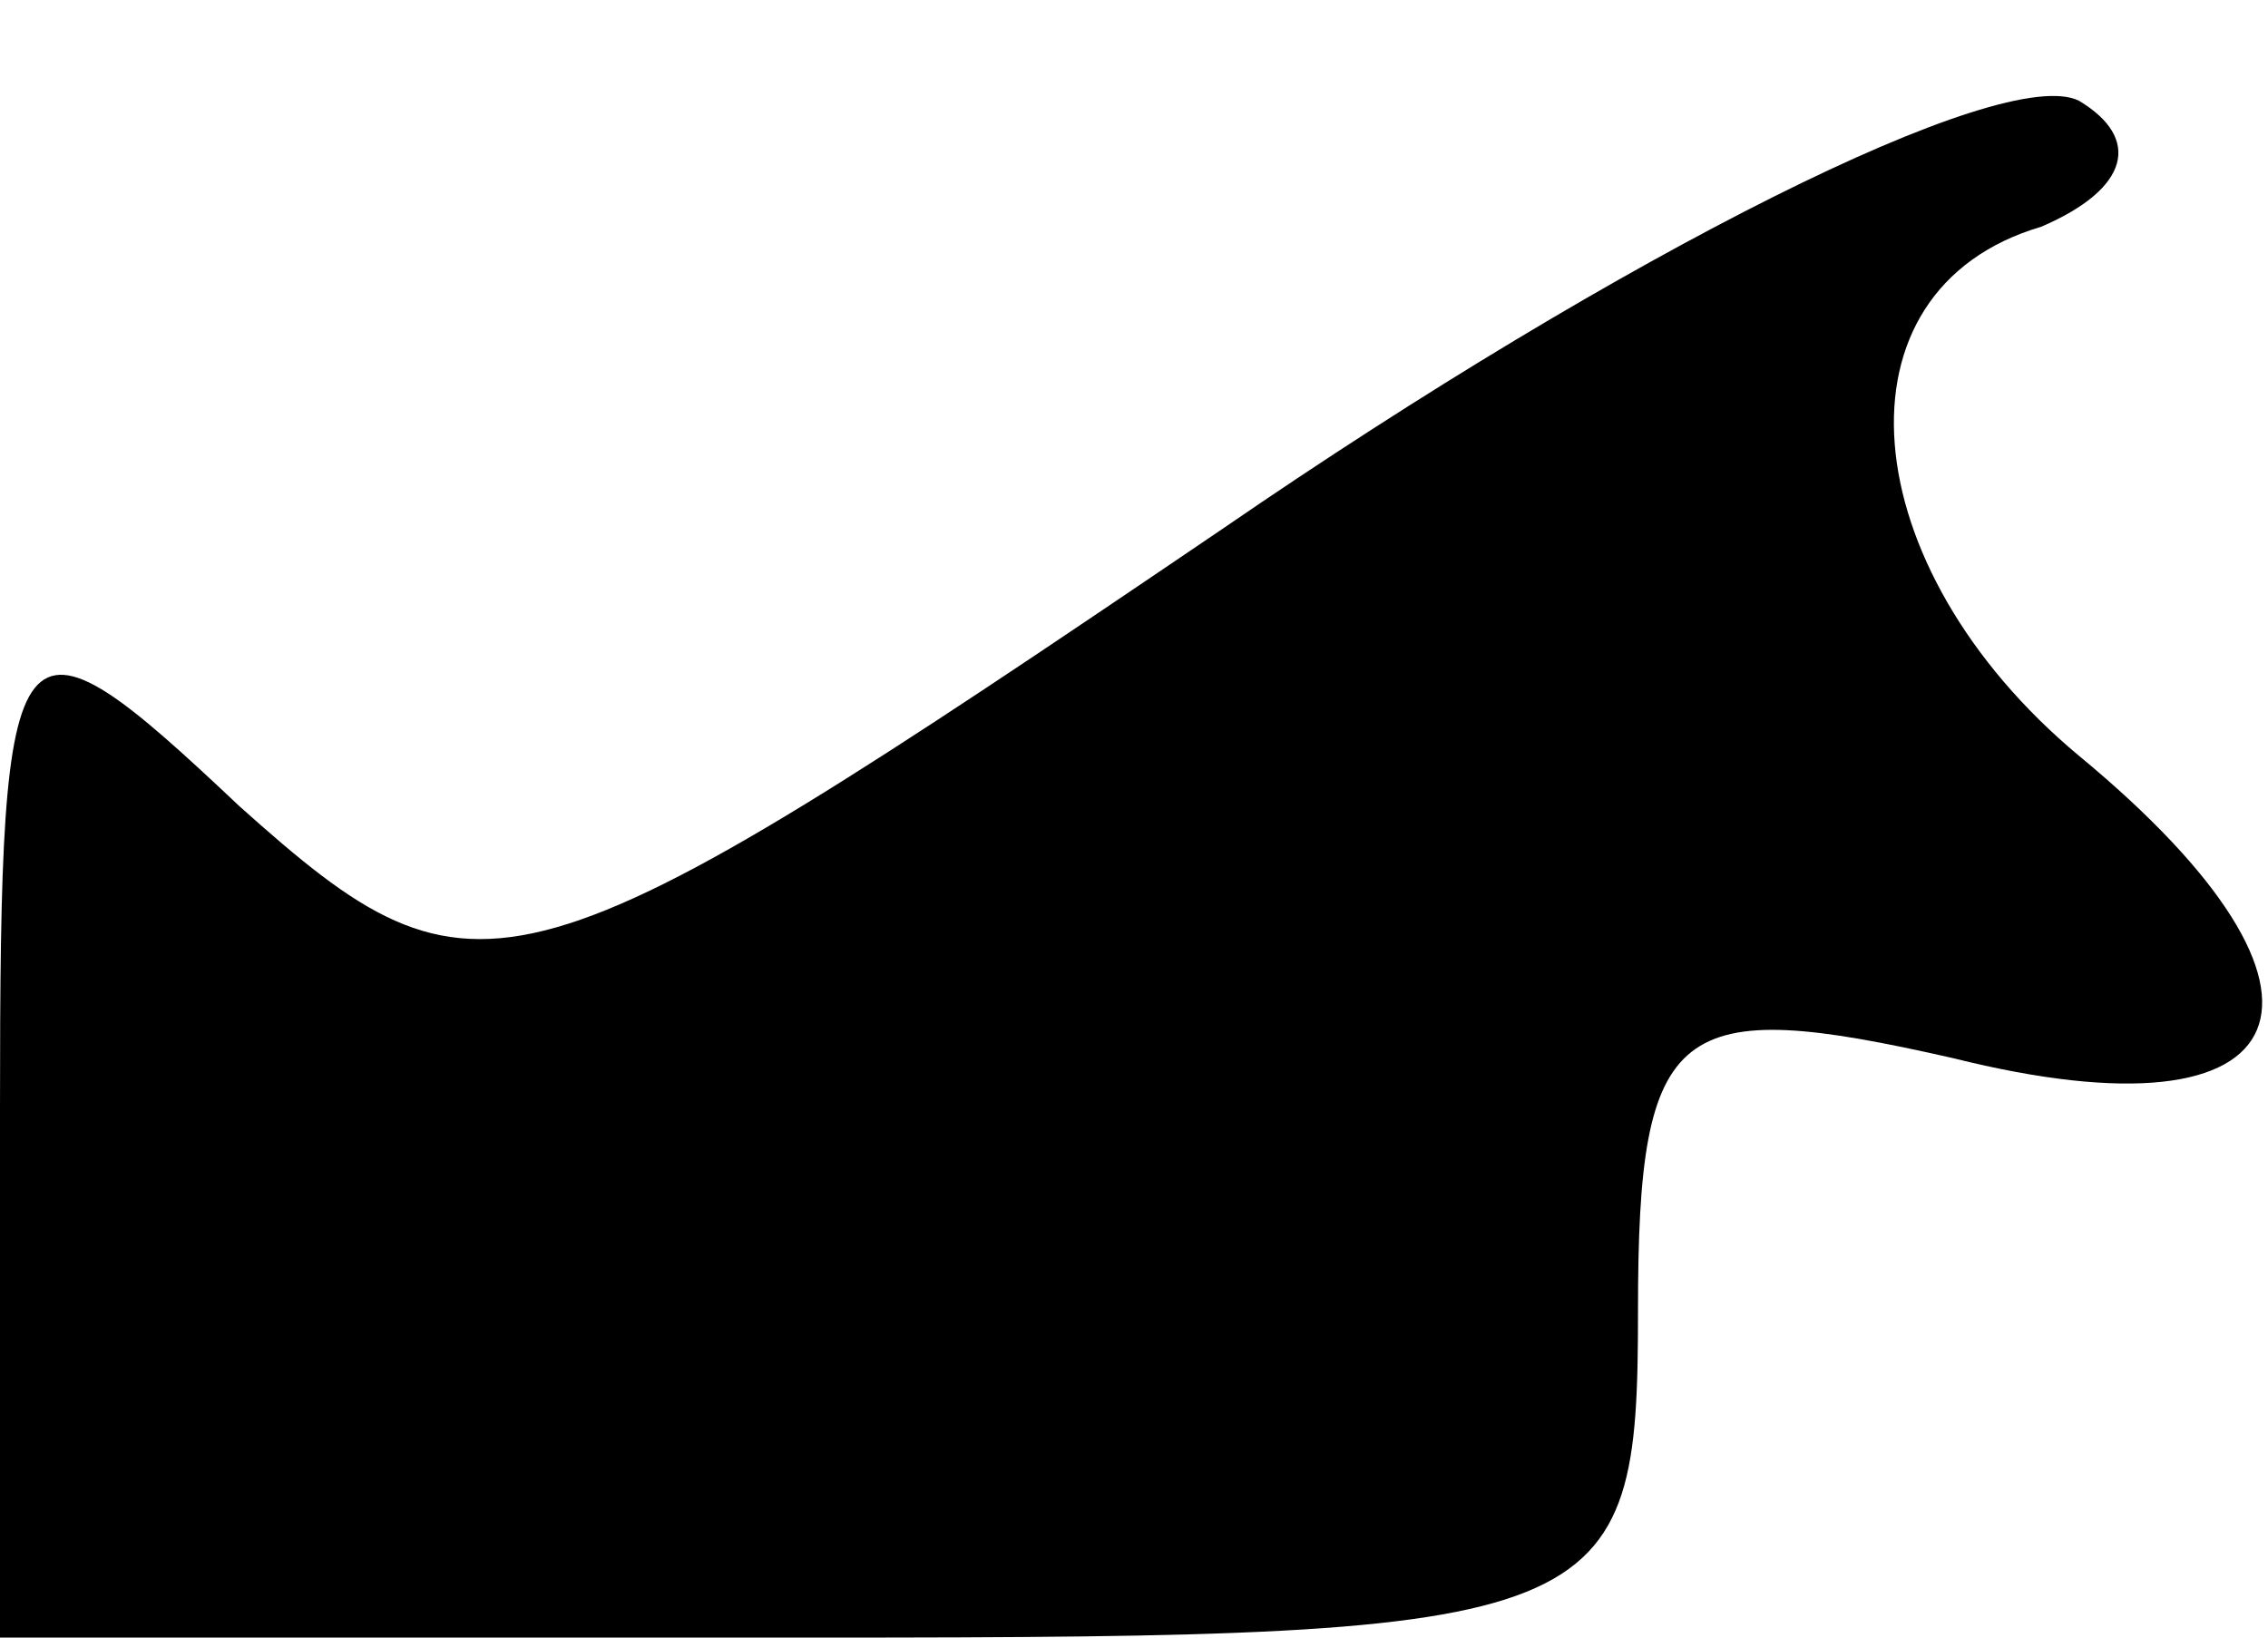 <?xml version="1.0" standalone="no"?>
<!DOCTYPE svg PUBLIC "-//W3C//DTD SVG 20010904//EN"
 "http://www.w3.org/TR/2001/REC-SVG-20010904/DTD/svg10.dtd">
<svg version="1.0" xmlns="http://www.w3.org/2000/svg"
 width="18pt" height="13pt" viewBox="0 0 18 13"
 preserveAspectRatio="xMidYMid meet">
<g transform="translate(0,13) scale(0.1,-0.1)"
fill="#000000" stroke="none">
<path fill="#000000" stroke="none" d="M97 88 c-56 -38 -59 -39 -78 -22 -18
17 -19 16 -19 -24 l0 -42 65 0 c63 0 65 1 65 26 0 23 3 25 25 20 28 -7 33 5
10 24 -18 15 -20 37 -3 42 7 3 8 7 3 10 -6 3 -36 -12 -68 -34z"/>
</g>
</svg>
